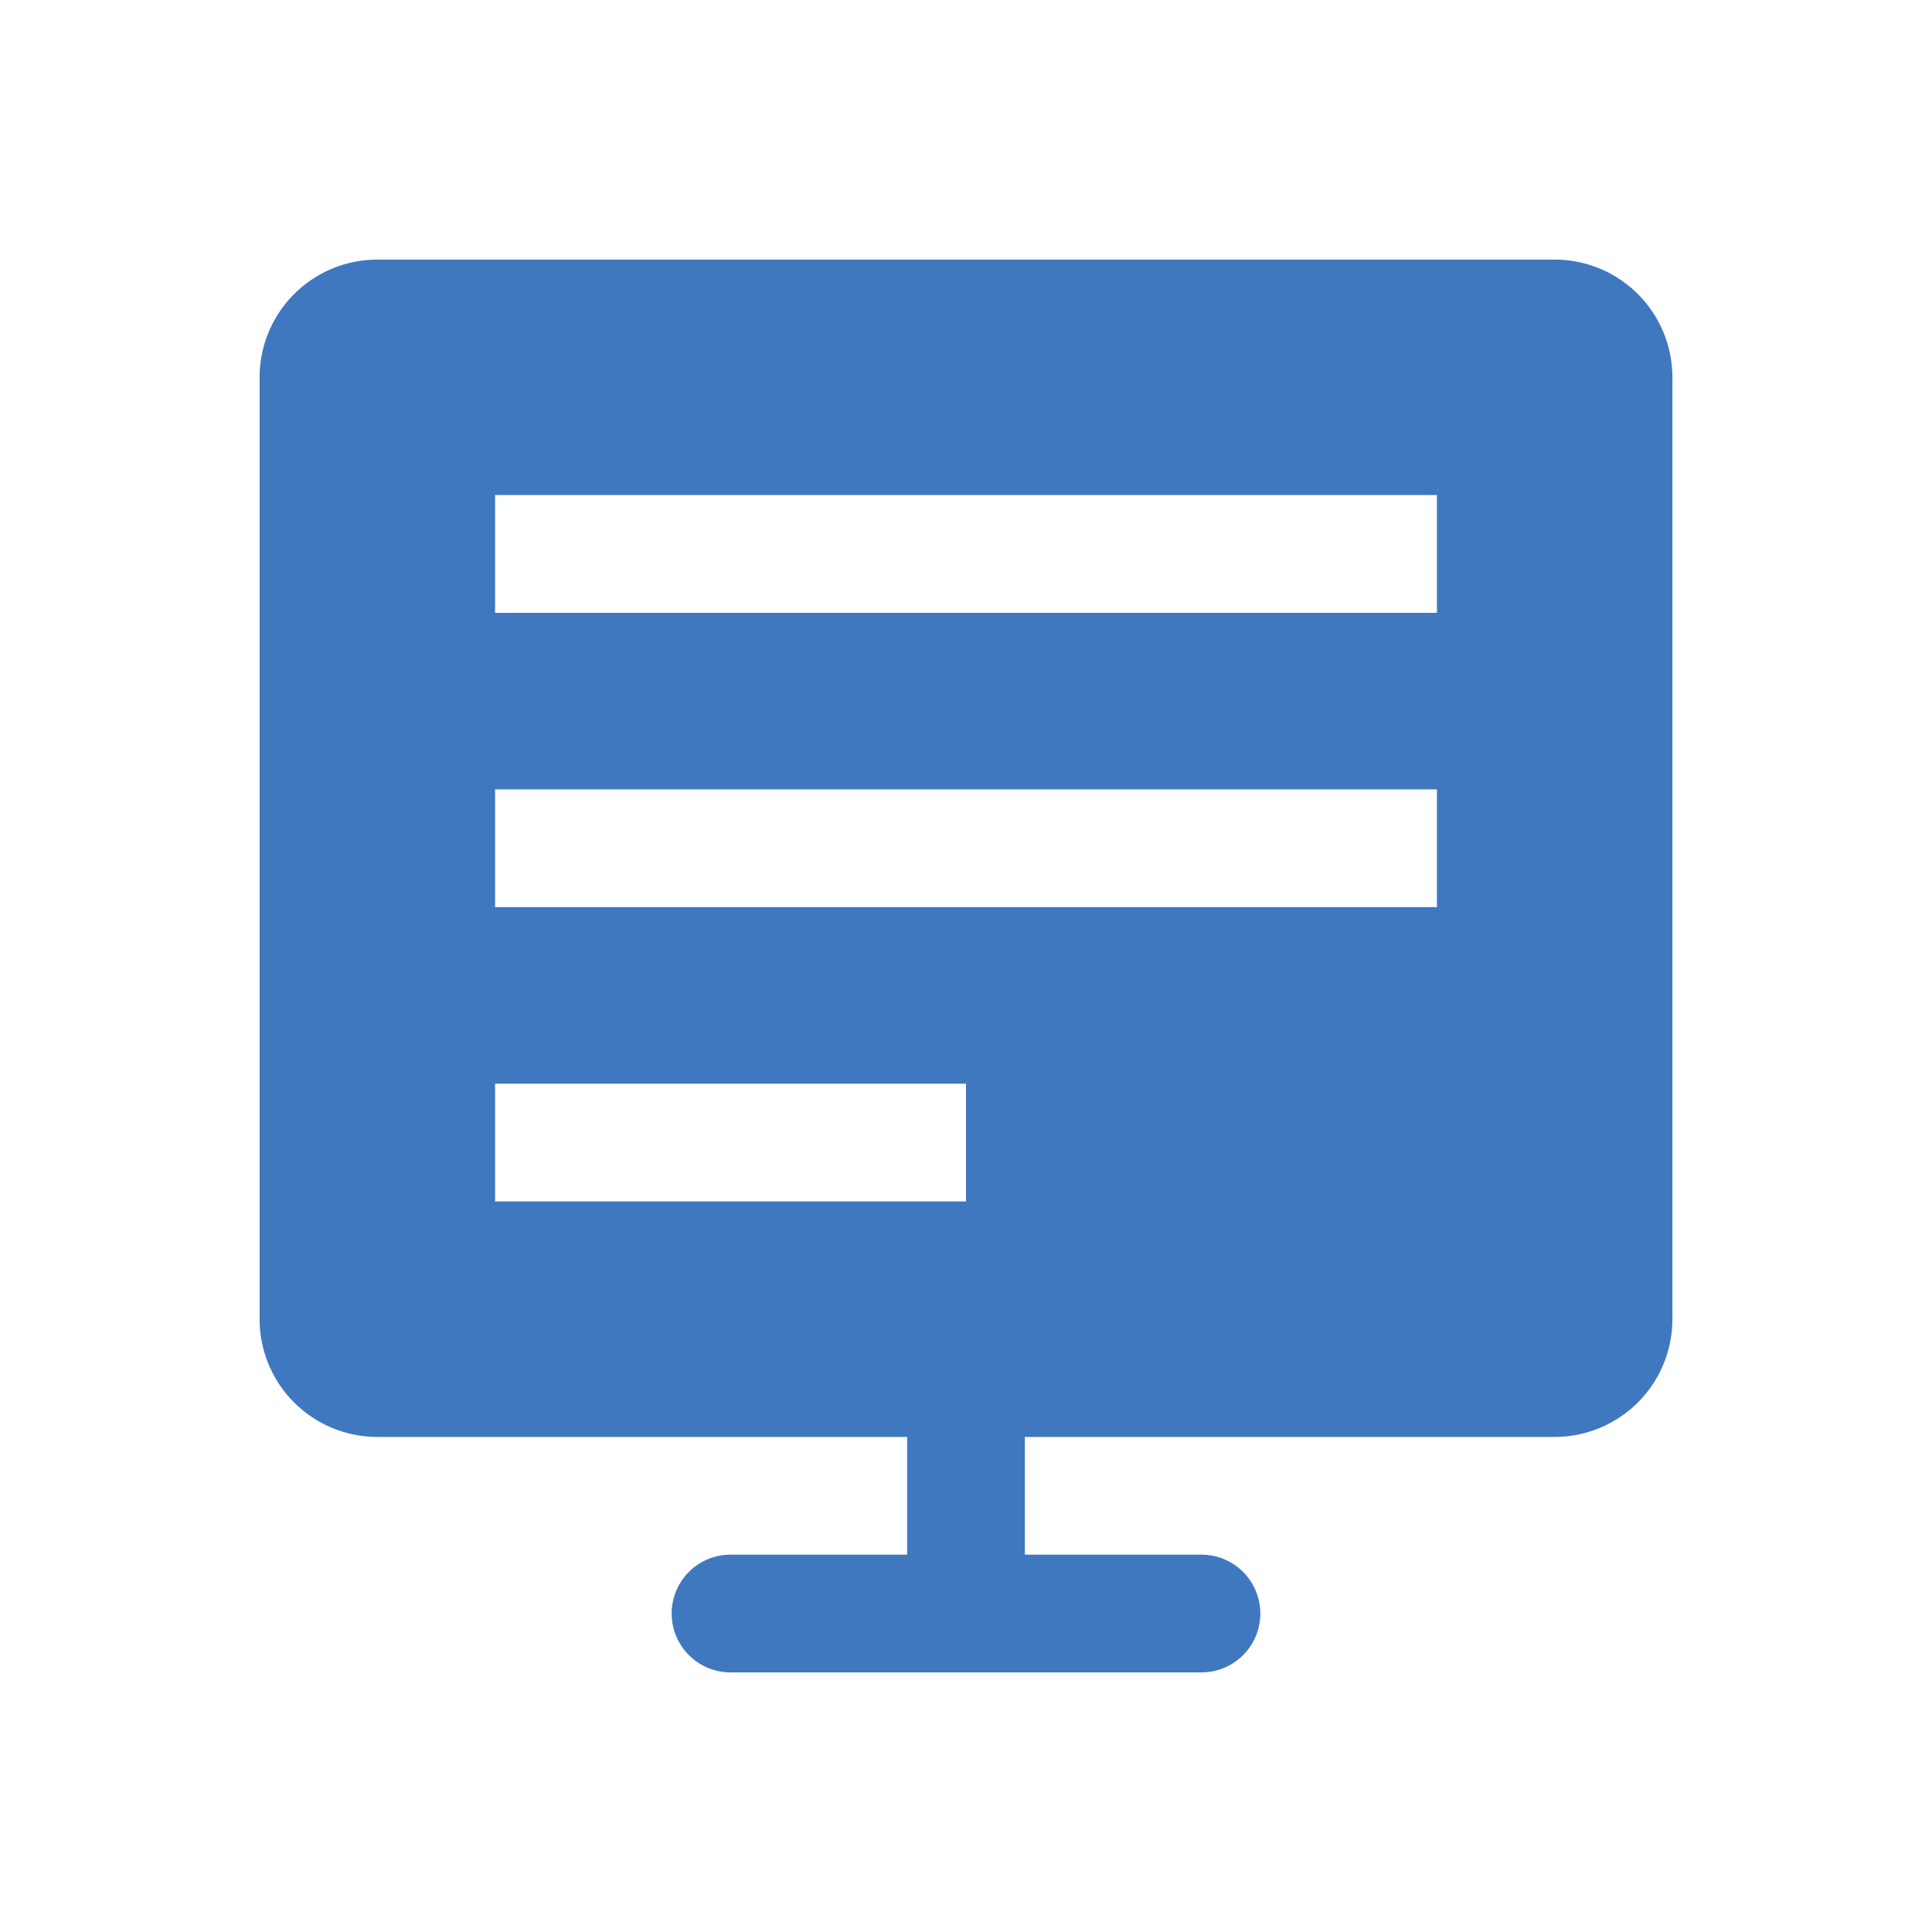 <svg id="图层_1" data-name="图层 1" xmlns="http://www.w3.org/2000/svg" viewBox="0 0 64 64"><defs><style>.cls-1{fill:#3f78bf;fill-rule:evenodd;}</style></defs><title>图标切图</title><path id="_Compound_Path_" data-name="&lt;Compound Path&gt;" class="cls-1" d="M51.5,47.6H33.95v3.9H39.8a1.95,1.95,0,0,1,0,3.9H24.2a1.95,1.95,0,0,1,0-3.9h5.85V47.6H12.5a3.9,3.9,0,0,1-3.9-3.9V12.5a3.9,3.9,0,0,1,3.9-3.9h39a3.9,3.9,0,0,1,3.9,3.9V43.7A3.9,3.9,0,0,1,51.5,47.6ZM16.4,39.8H32V35.9H16.4ZM47.6,16.4H16.4v3.9H47.6Zm0,9.75H16.4v3.9H47.6Z"/></svg>